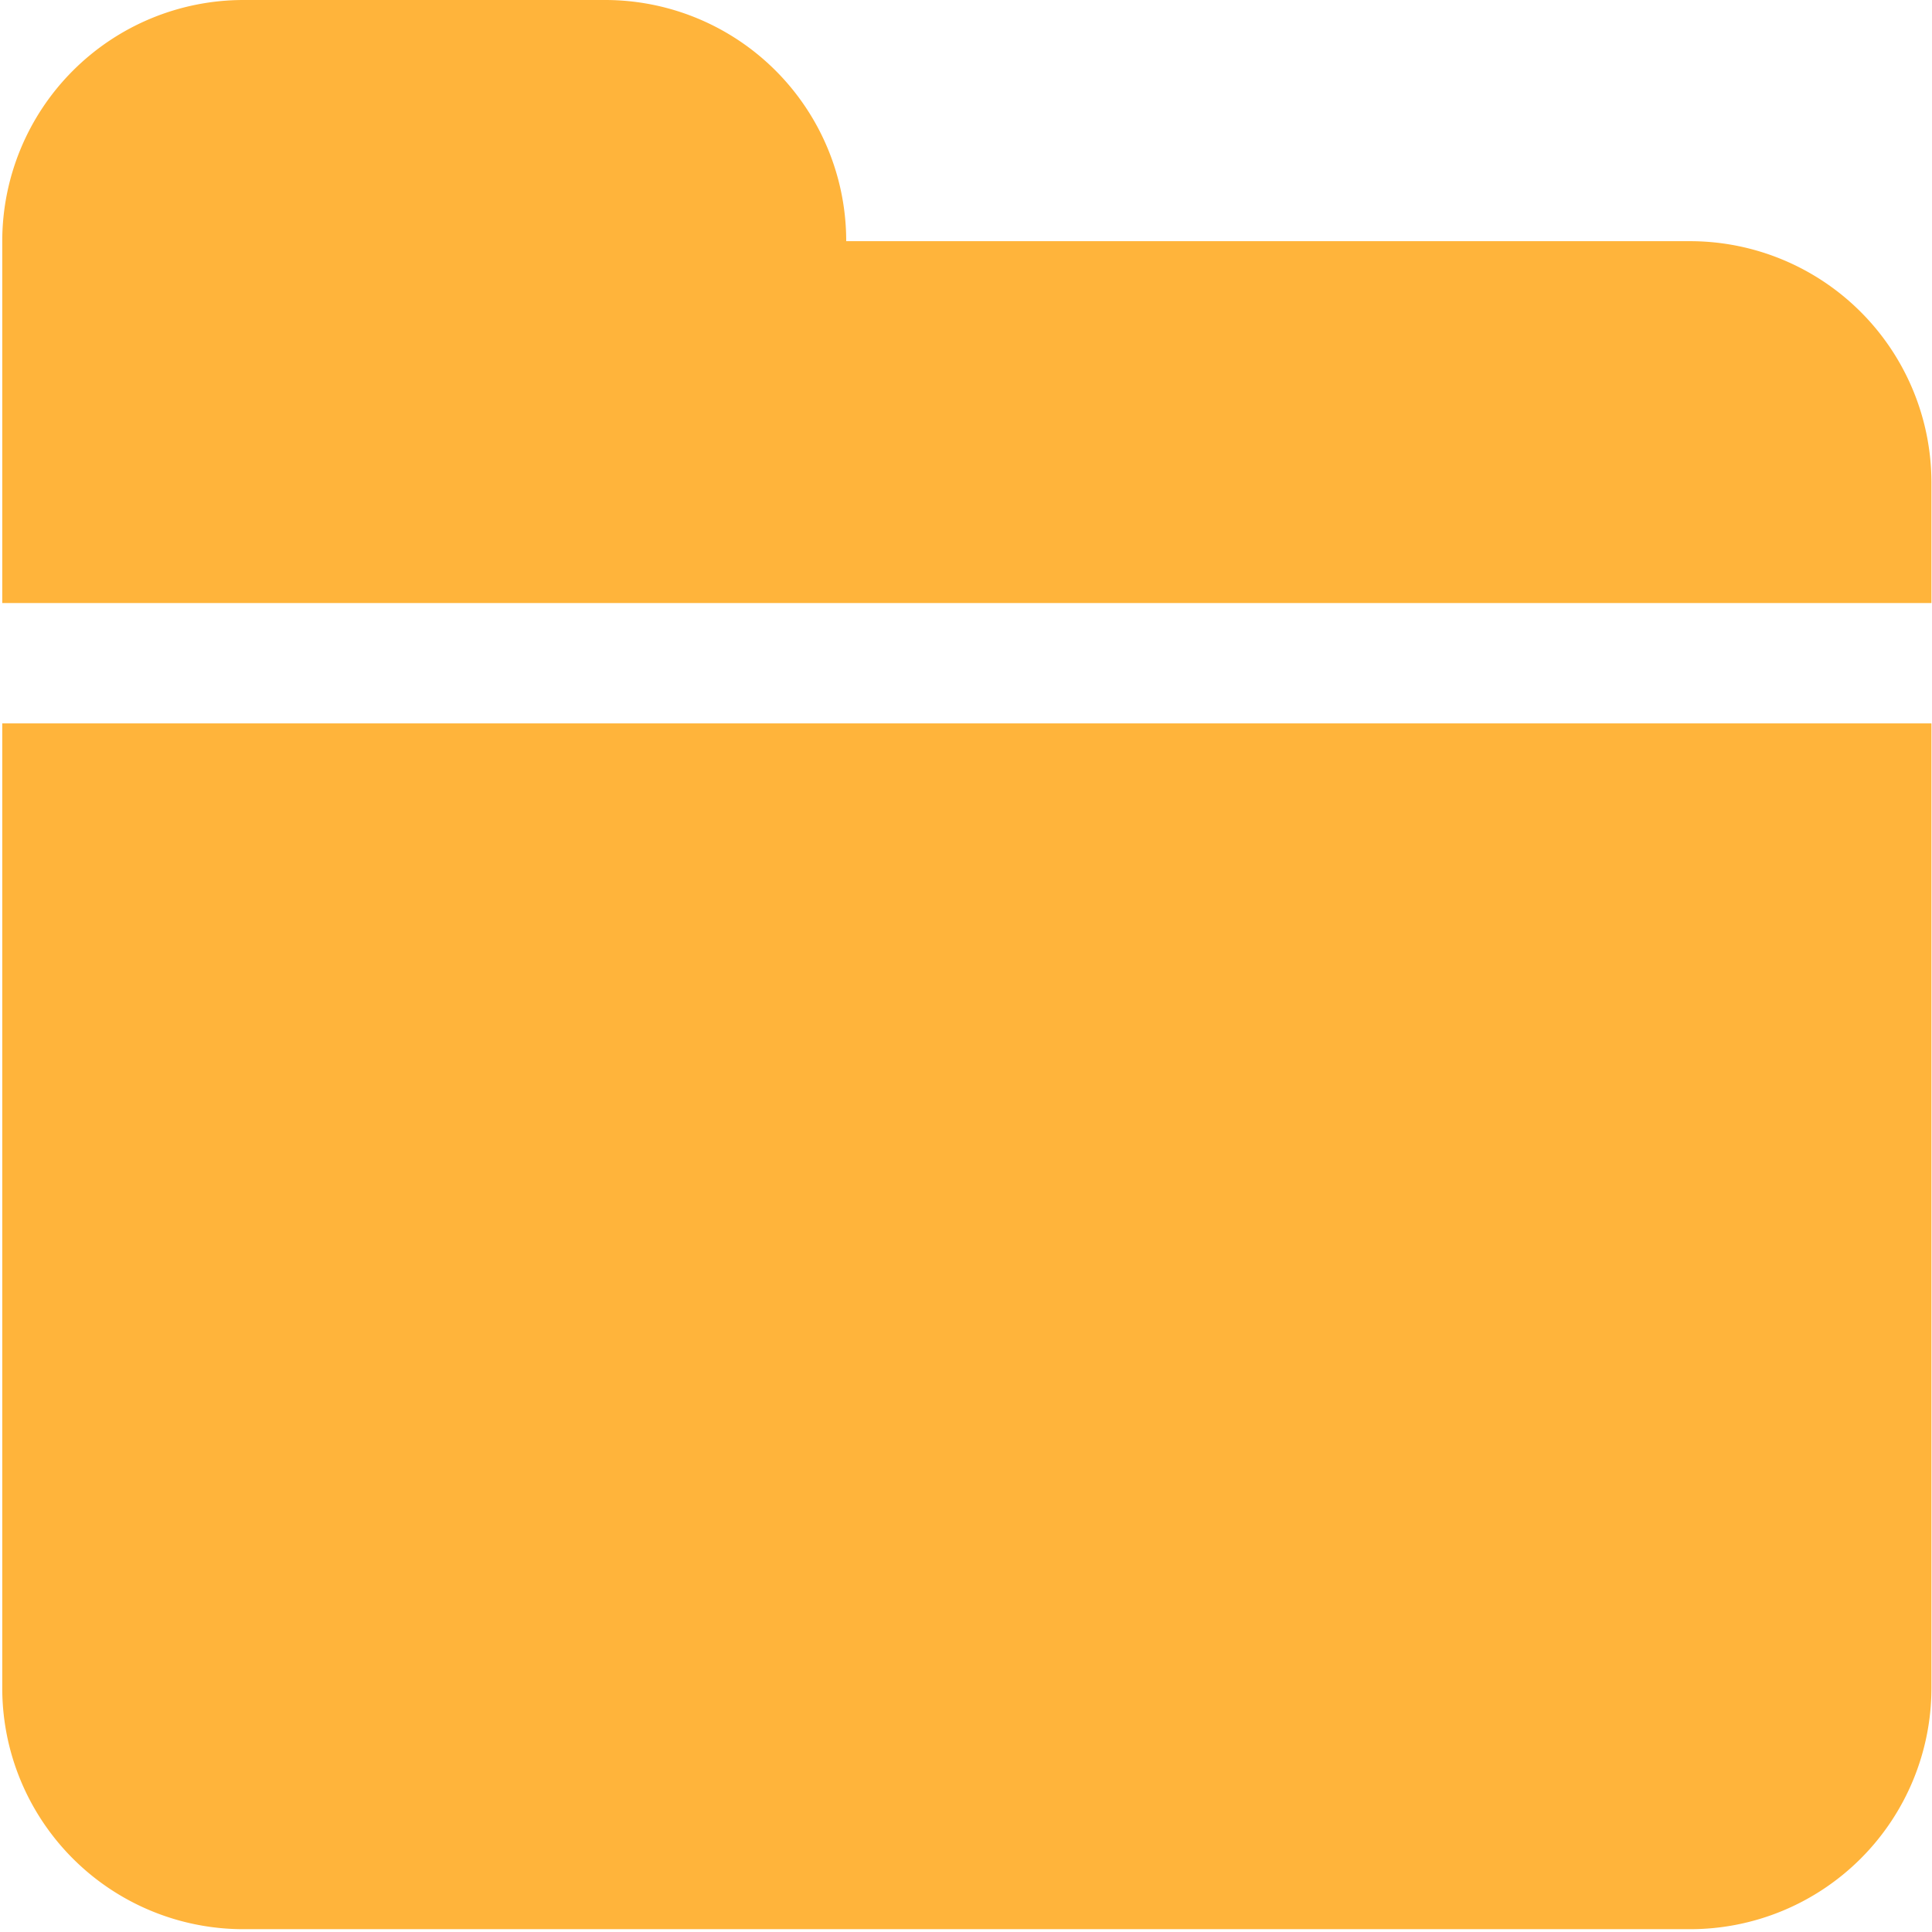 <?xml version="1.0" standalone="no"?><!DOCTYPE svg PUBLIC "-//W3C//DTD SVG 1.1//EN" "http://www.w3.org/Graphics/SVG/1.1/DTD/svg11.dtd"><svg t="1579511712443" class="icon" viewBox="0 0 1024 1024" version="1.1" xmlns="http://www.w3.org/2000/svg" p-id="1707" xmlns:xlink="http://www.w3.org/1999/xlink" width="200" height="200"><defs><style type="text/css"></style></defs><path d="M1.195 894.635a127.787 127.787 0 0 0 127.872 127.872h766.763a127.872 127.872 0 0 0 127.872-127.872V383.403H1.195v511.232zM895.829 127.829H448.512A127.787 127.787 0 0 0 320.683 0H129.067A127.872 127.872 0 0 0 1.195 127.829v191.787h1022.507V255.701a128 128 0 0 0-127.872-127.872z" fill="#FFB43B" p-id="1708"></path></svg>